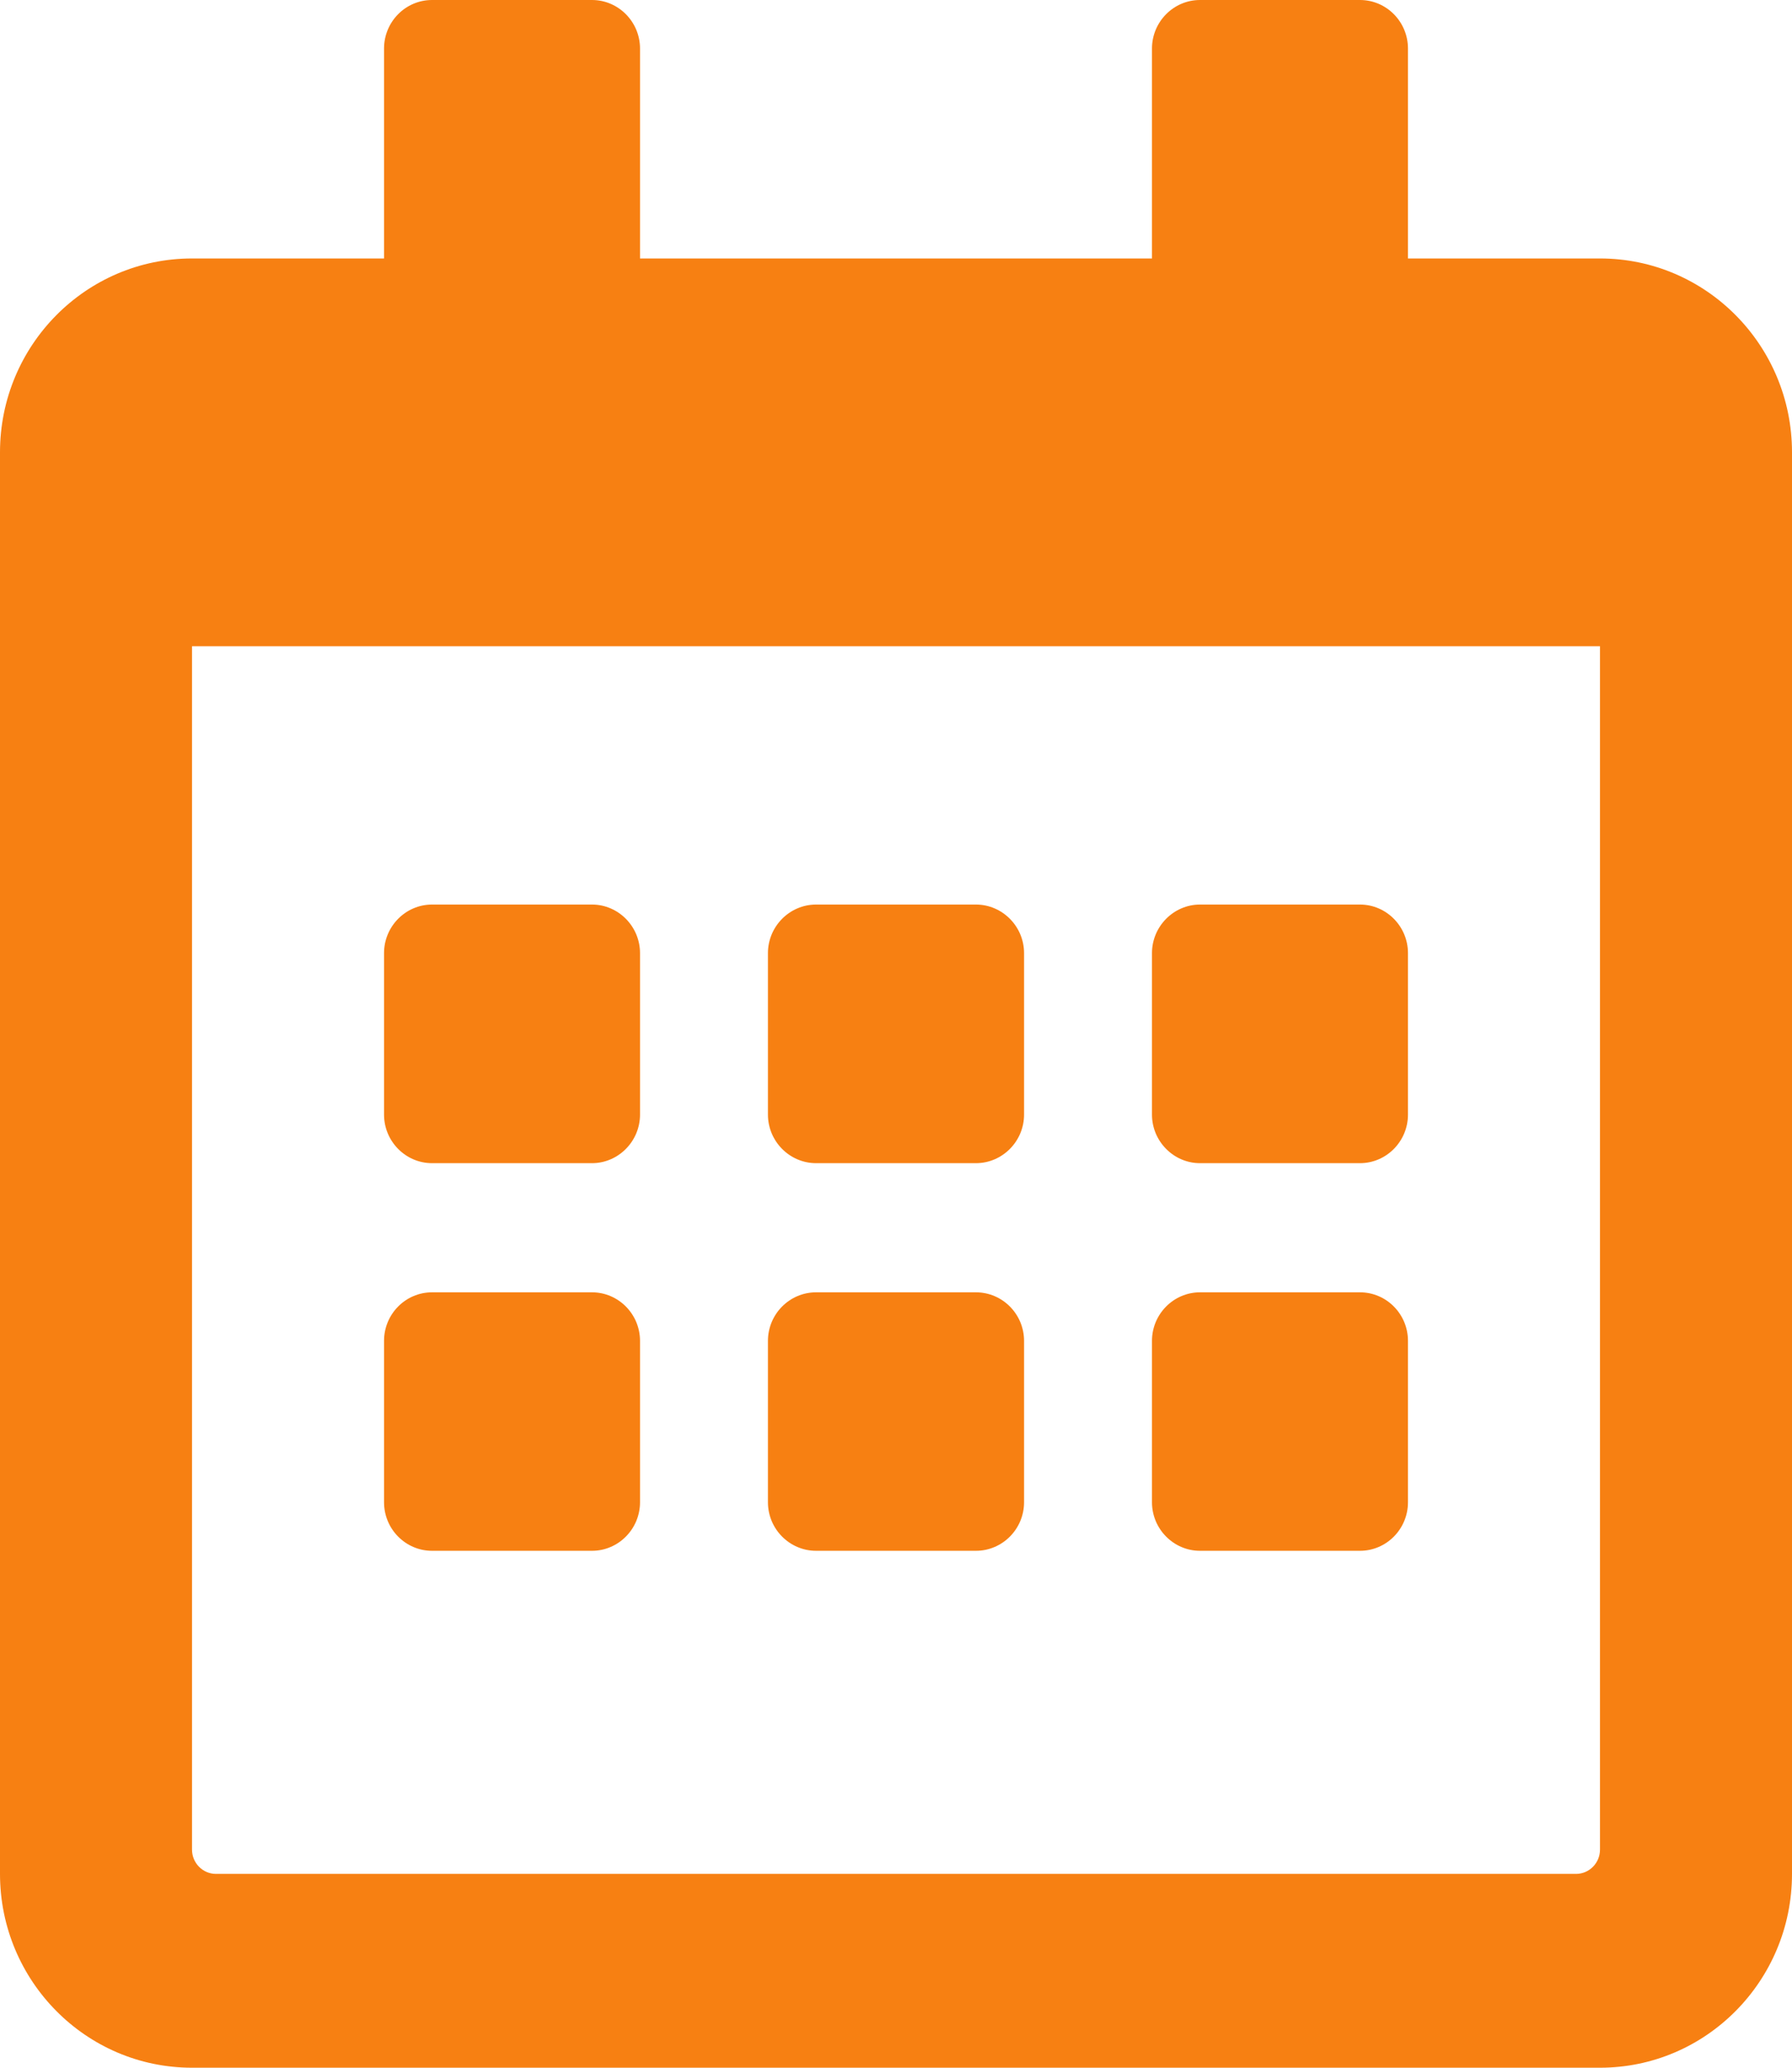<svg width="13" height="15" viewBox="0 0 13 15" fill="none" xmlns="http://www.w3.org/2000/svg">
<path d="M4.295 8.438H3.134C2.942 8.438 2.786 8.279 2.786 8.086V6.914C2.786 6.721 2.942 6.562 3.134 6.562H4.295C4.486 6.562 4.643 6.721 4.643 6.914V8.086C4.643 8.279 4.486 8.438 4.295 8.438ZM7.429 8.086V6.914C7.429 6.721 7.272 6.562 7.08 6.562H5.92C5.728 6.562 5.571 6.721 5.571 6.914V8.086C5.571 8.279 5.728 8.438 5.92 8.438H7.08C7.272 8.438 7.429 8.279 7.429 8.086ZM10.214 8.086V6.914C10.214 6.721 10.058 6.562 9.866 6.562H8.705C8.514 6.562 8.357 6.721 8.357 6.914V8.086C8.357 8.279 8.514 8.438 8.705 8.438H9.866C10.058 8.438 10.214 8.279 10.214 8.086ZM7.429 10.898V9.727C7.429 9.533 7.272 9.375 7.08 9.375H5.92C5.728 9.375 5.571 9.533 5.571 9.727V10.898C5.571 11.092 5.728 11.25 5.92 11.25H7.08C7.272 11.25 7.429 11.092 7.429 10.898ZM4.643 10.898V9.727C4.643 9.533 4.486 9.375 4.295 9.375H3.134C2.942 9.375 2.786 9.533 2.786 9.727V10.898C2.786 11.092 2.942 11.25 3.134 11.25H4.295C4.486 11.25 4.643 11.092 4.643 10.898ZM10.214 10.898V9.727C10.214 9.533 10.058 9.375 9.866 9.375H8.705C8.514 9.375 8.357 9.533 8.357 9.727V10.898C8.357 11.092 8.514 11.25 8.705 11.25H9.866C10.058 11.25 10.214 11.092 10.214 10.898ZM13 3.281V13.594C13 14.37 12.376 15 11.607 15H1.393C0.624 15 0 14.37 0 13.594V3.281C0 2.505 0.624 1.875 1.393 1.875H2.786V0.352C2.786 0.158 2.942 0 3.134 0H4.295C4.486 0 4.643 0.158 4.643 0.352V1.875H8.357V0.352C8.357 0.158 8.514 0 8.705 0H9.866C10.058 0 10.214 0.158 10.214 0.352V1.875H11.607C12.376 1.875 13 2.505 13 3.281ZM11.607 13.418V4.688H1.393V13.418C1.393 13.515 1.471 13.594 1.567 13.594H11.433C11.529 13.594 11.607 13.515 11.607 13.418Z" fill="#F78012"/>
</svg>
